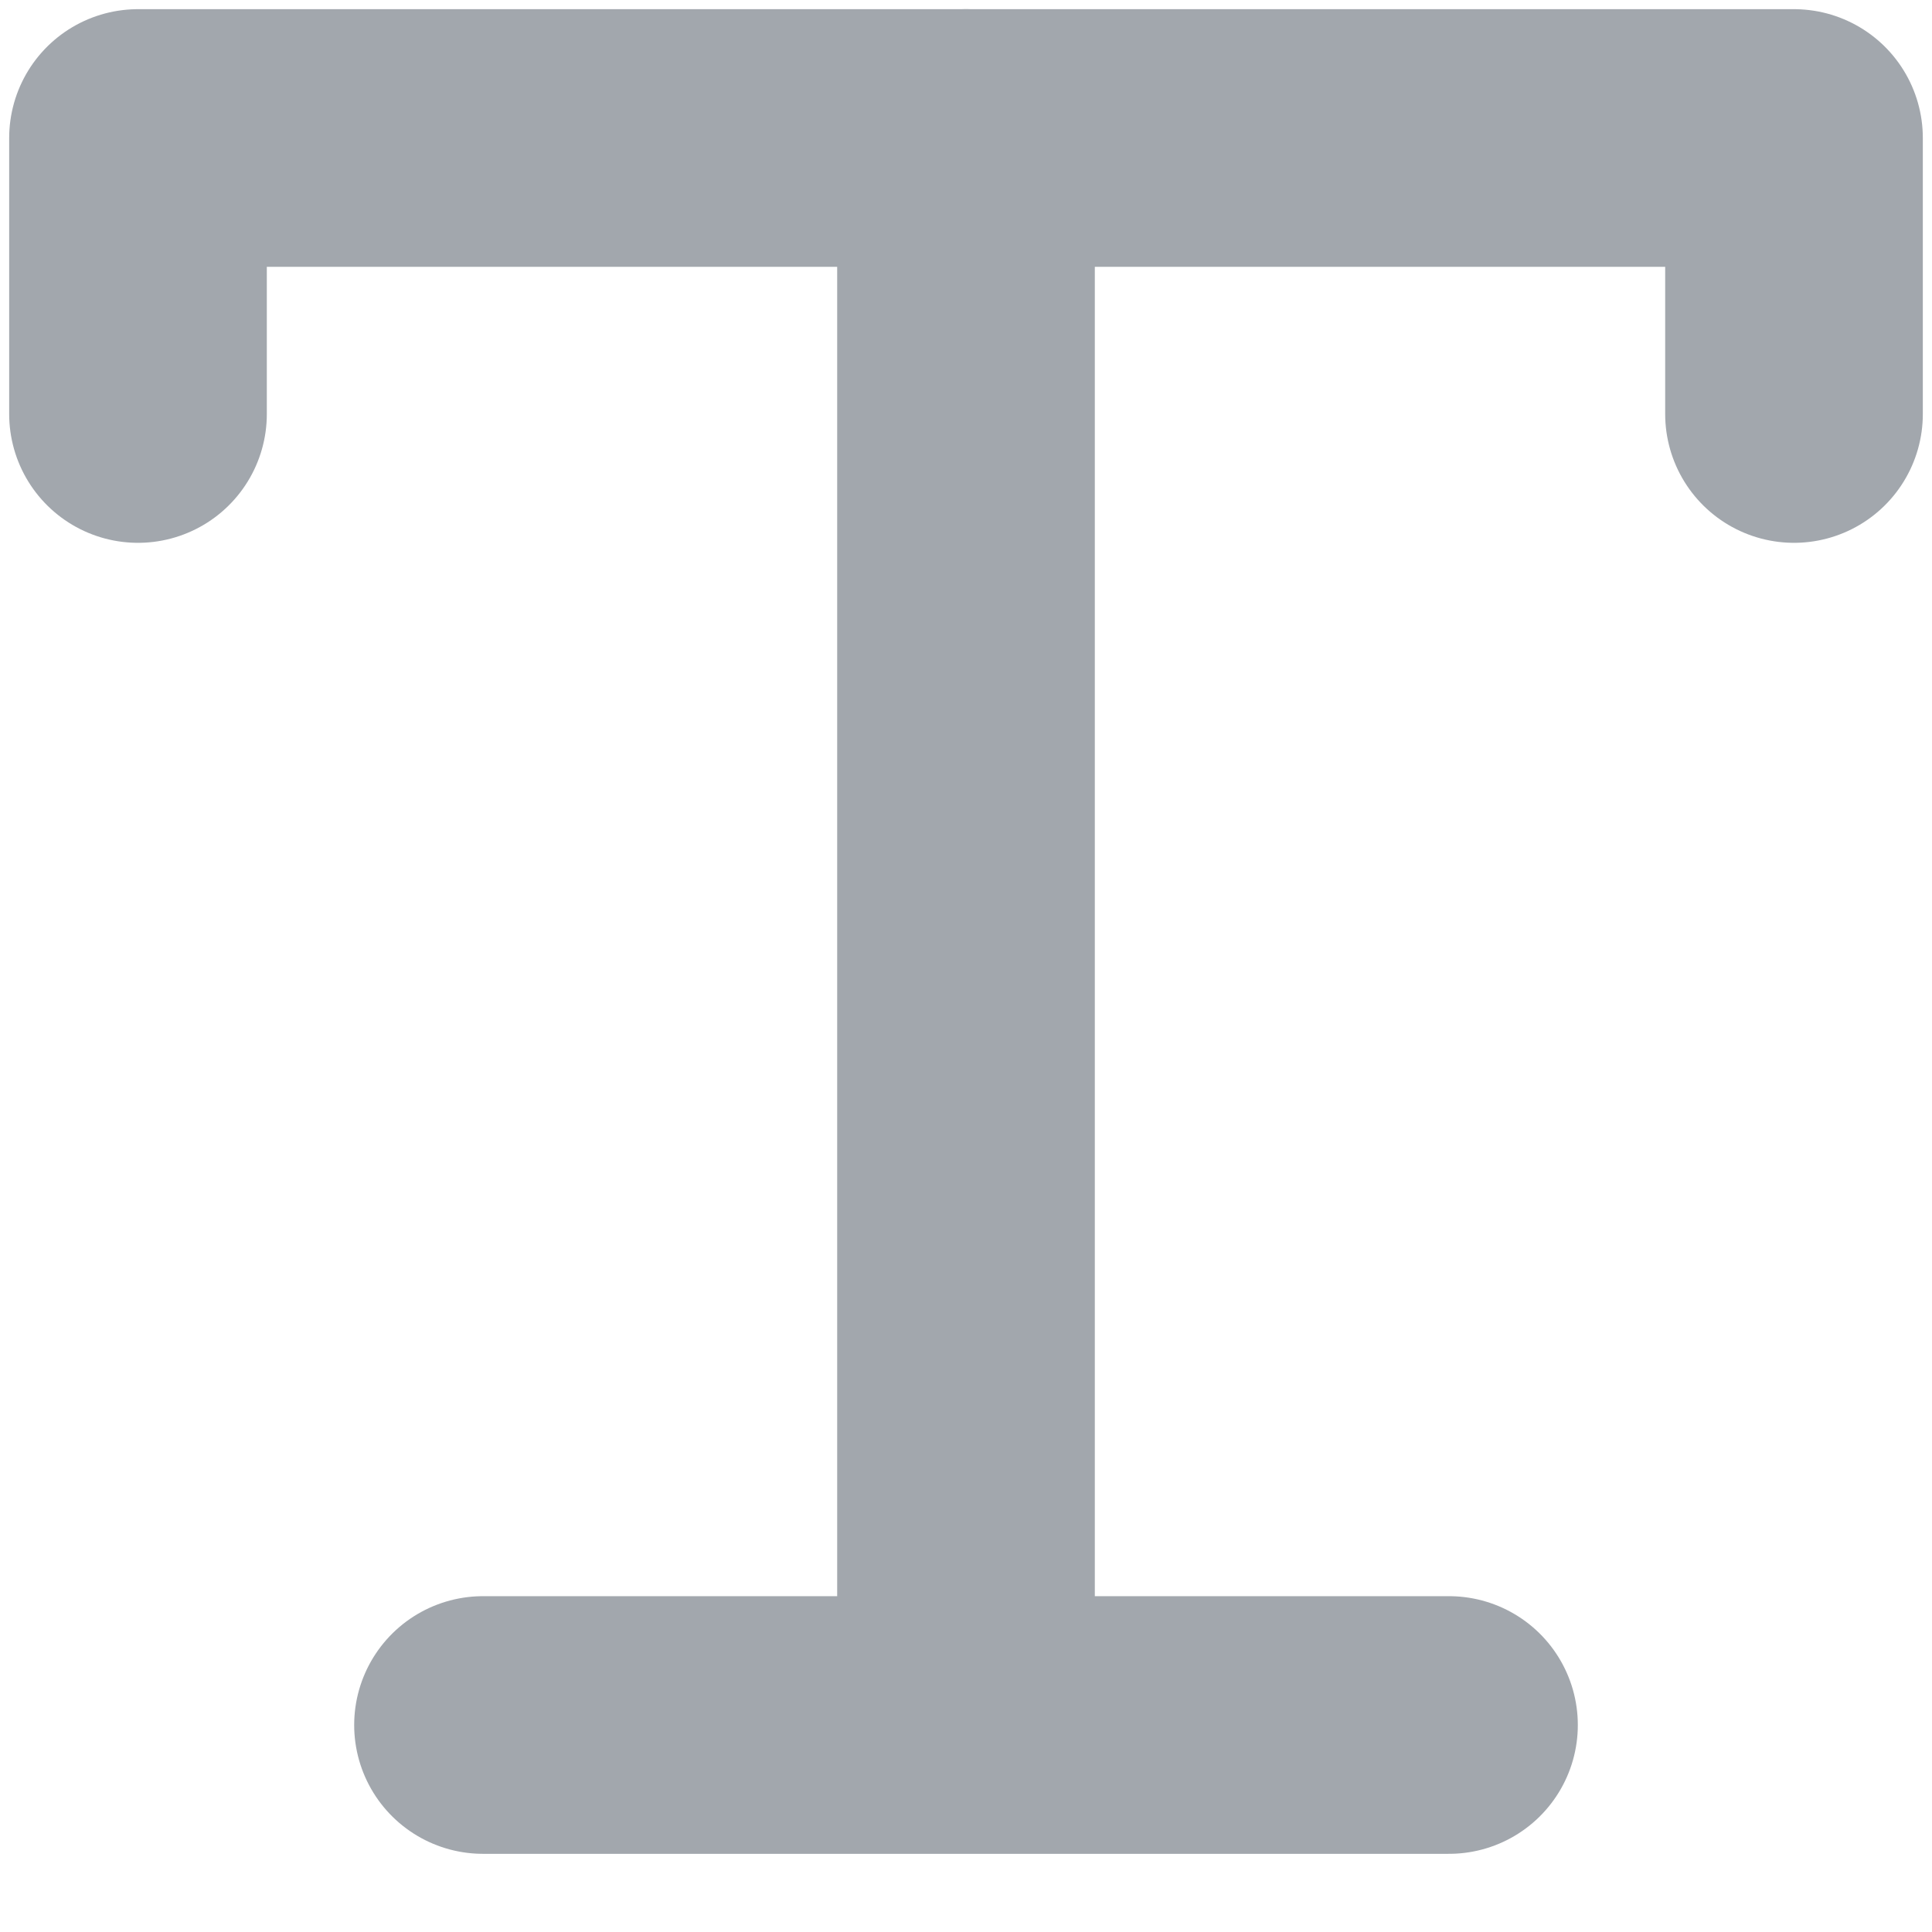<svg width="14" height="14" viewBox="0 0 14 14" fill="none"
  xmlns="http://www.w3.org/2000/svg">
  <path d="M0 2V0H12V2" transform="translate(1 1)" stroke="rgb(162,167,173)" stroke-width="1.867" stroke-linecap="round" stroke-linejoin="round"></path>
  <path d="M0 0H7" transform="translate(3.5 12.5)" stroke="rgb(162,167,173)" stroke-width="1.867" stroke-linecap="round" stroke-linejoin="round"></path>
  <path d="M0 0V11" transform="translate(7 1)" stroke="rgb(162,167,173)" stroke-width="1.867" stroke-linecap="round" stroke-linejoin="round"></path>
</svg>
